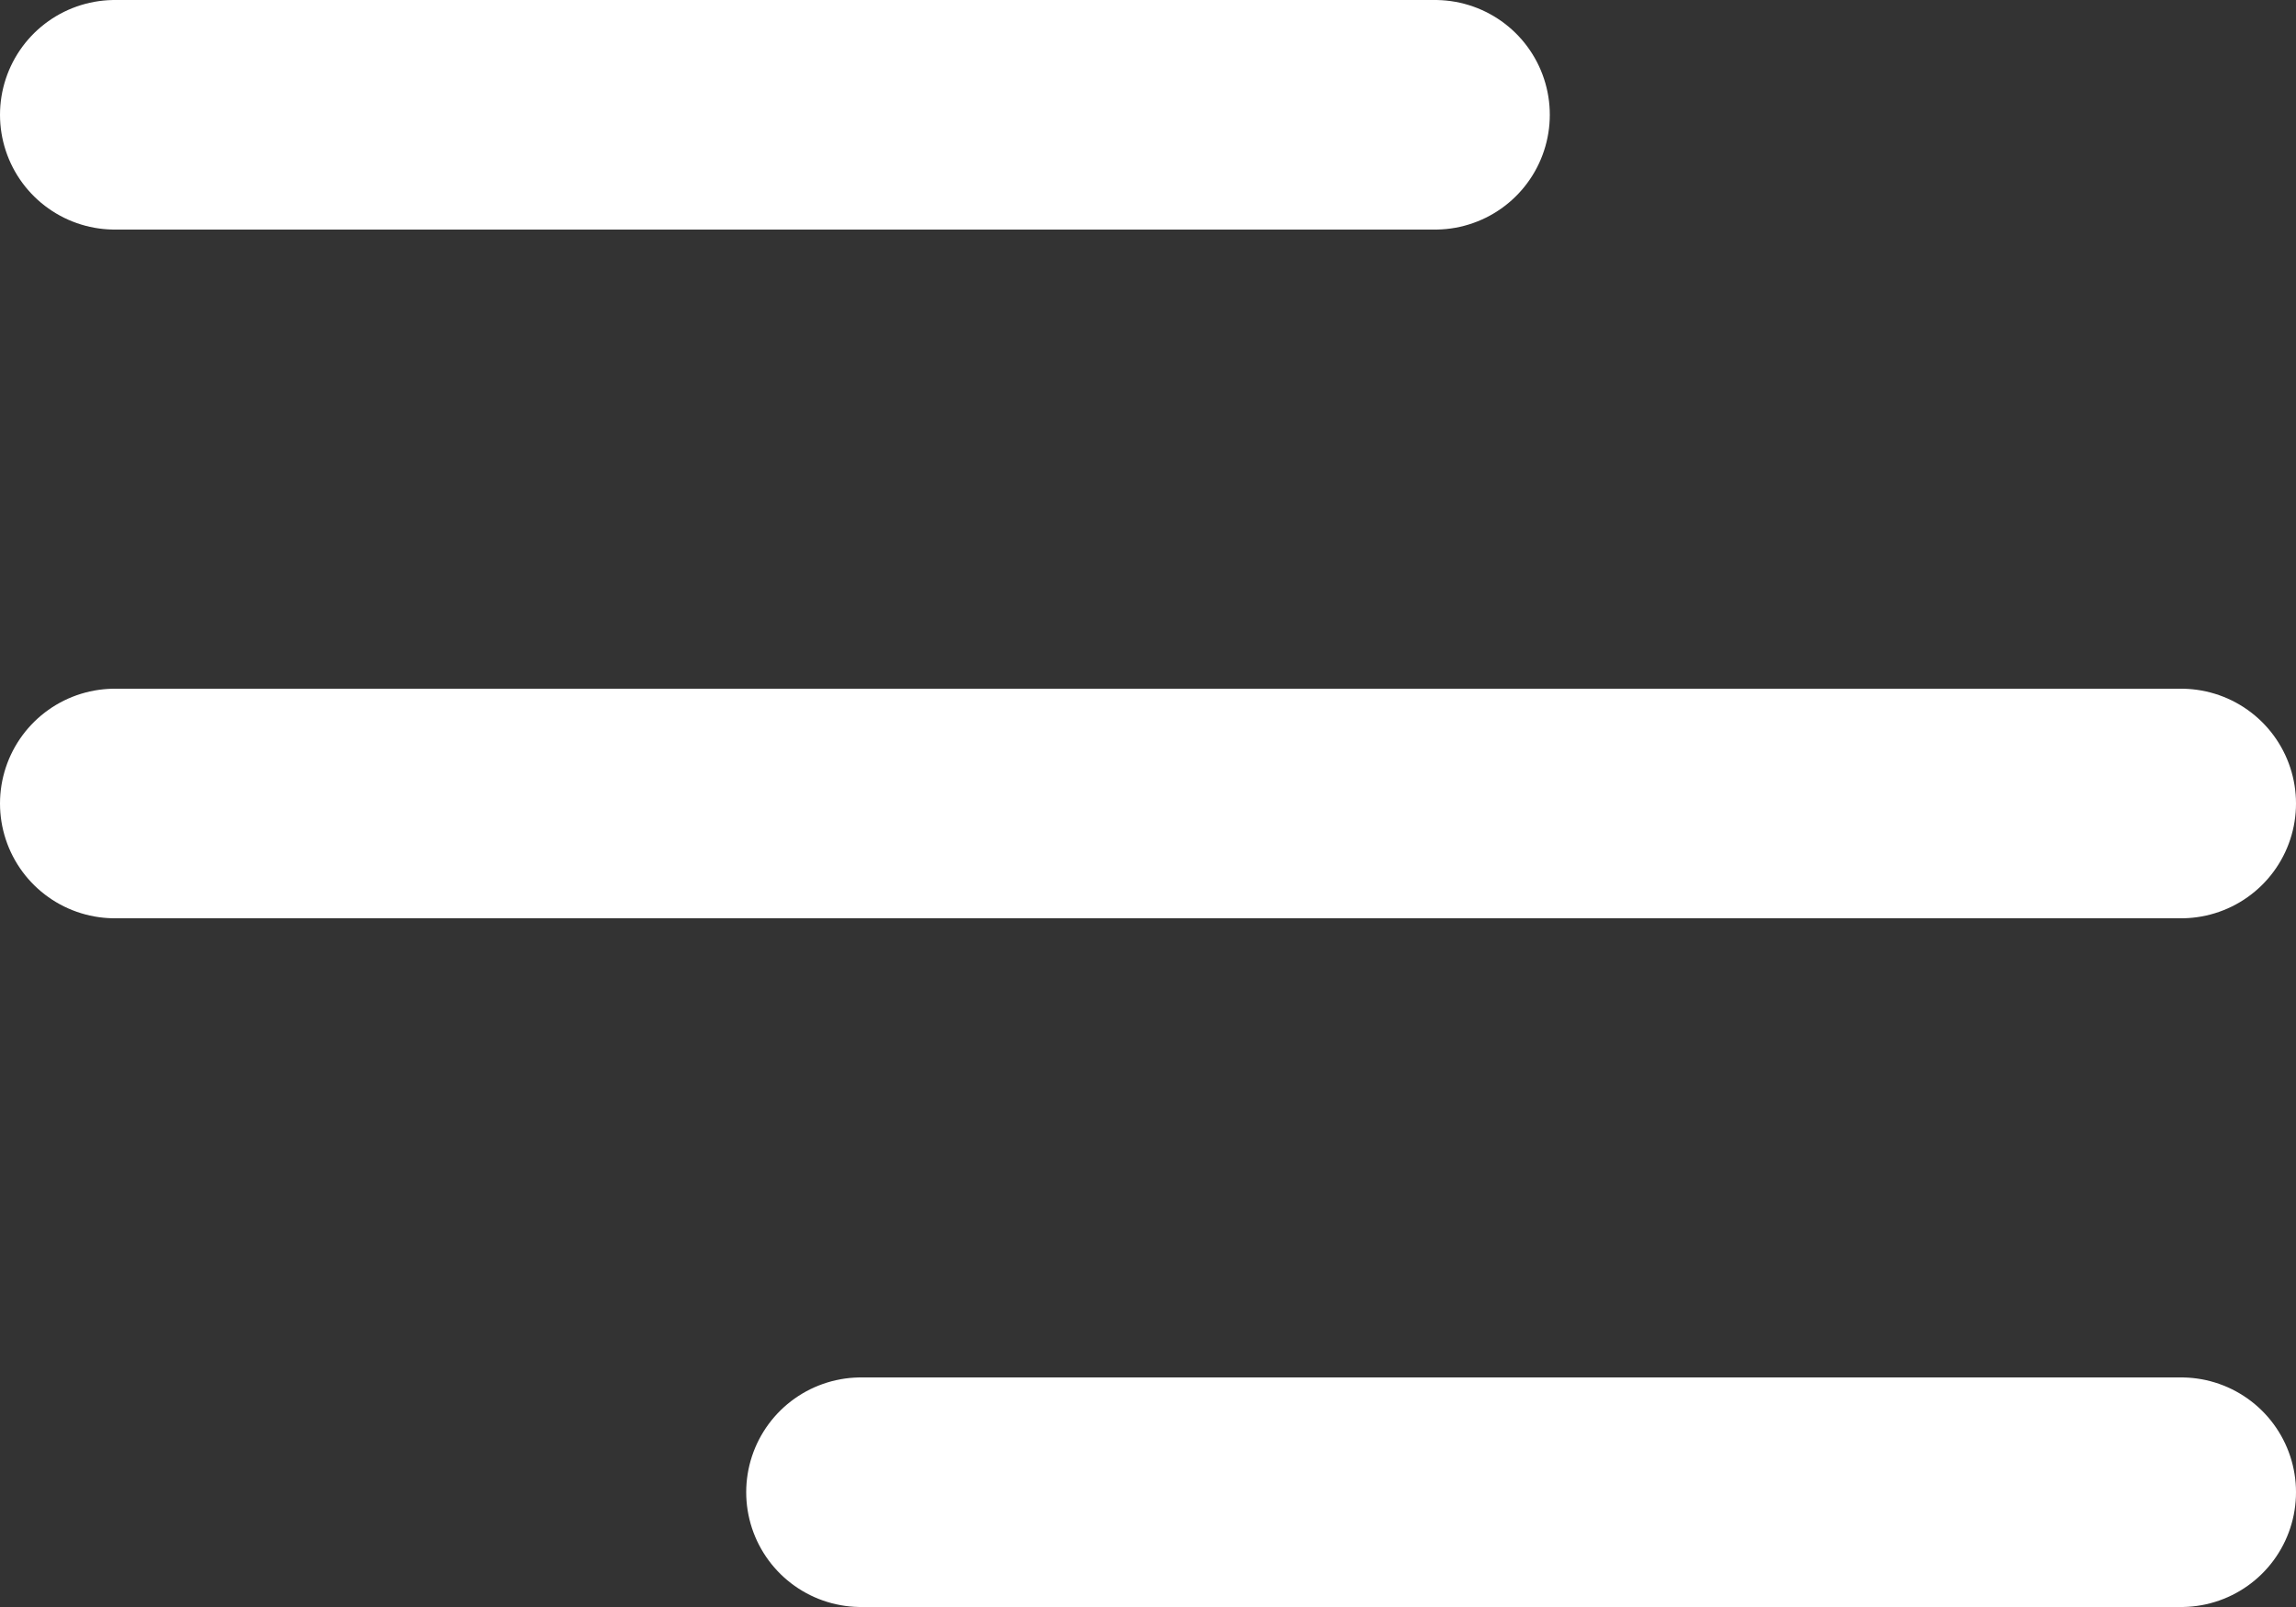 <svg width="20" height="14" viewBox="0 0 20 14" fill="none" xmlns="http://www.w3.org/2000/svg">
<rect x="0" y="0" width="20" height="14" fill="#333333" stroke="none"/>
<path d="M1 7H19M1 1H12.5M7.5 13H19" stroke="white" stroke-width="2" stroke-linecap="round" stroke-linejoin="round"/>
</svg>
